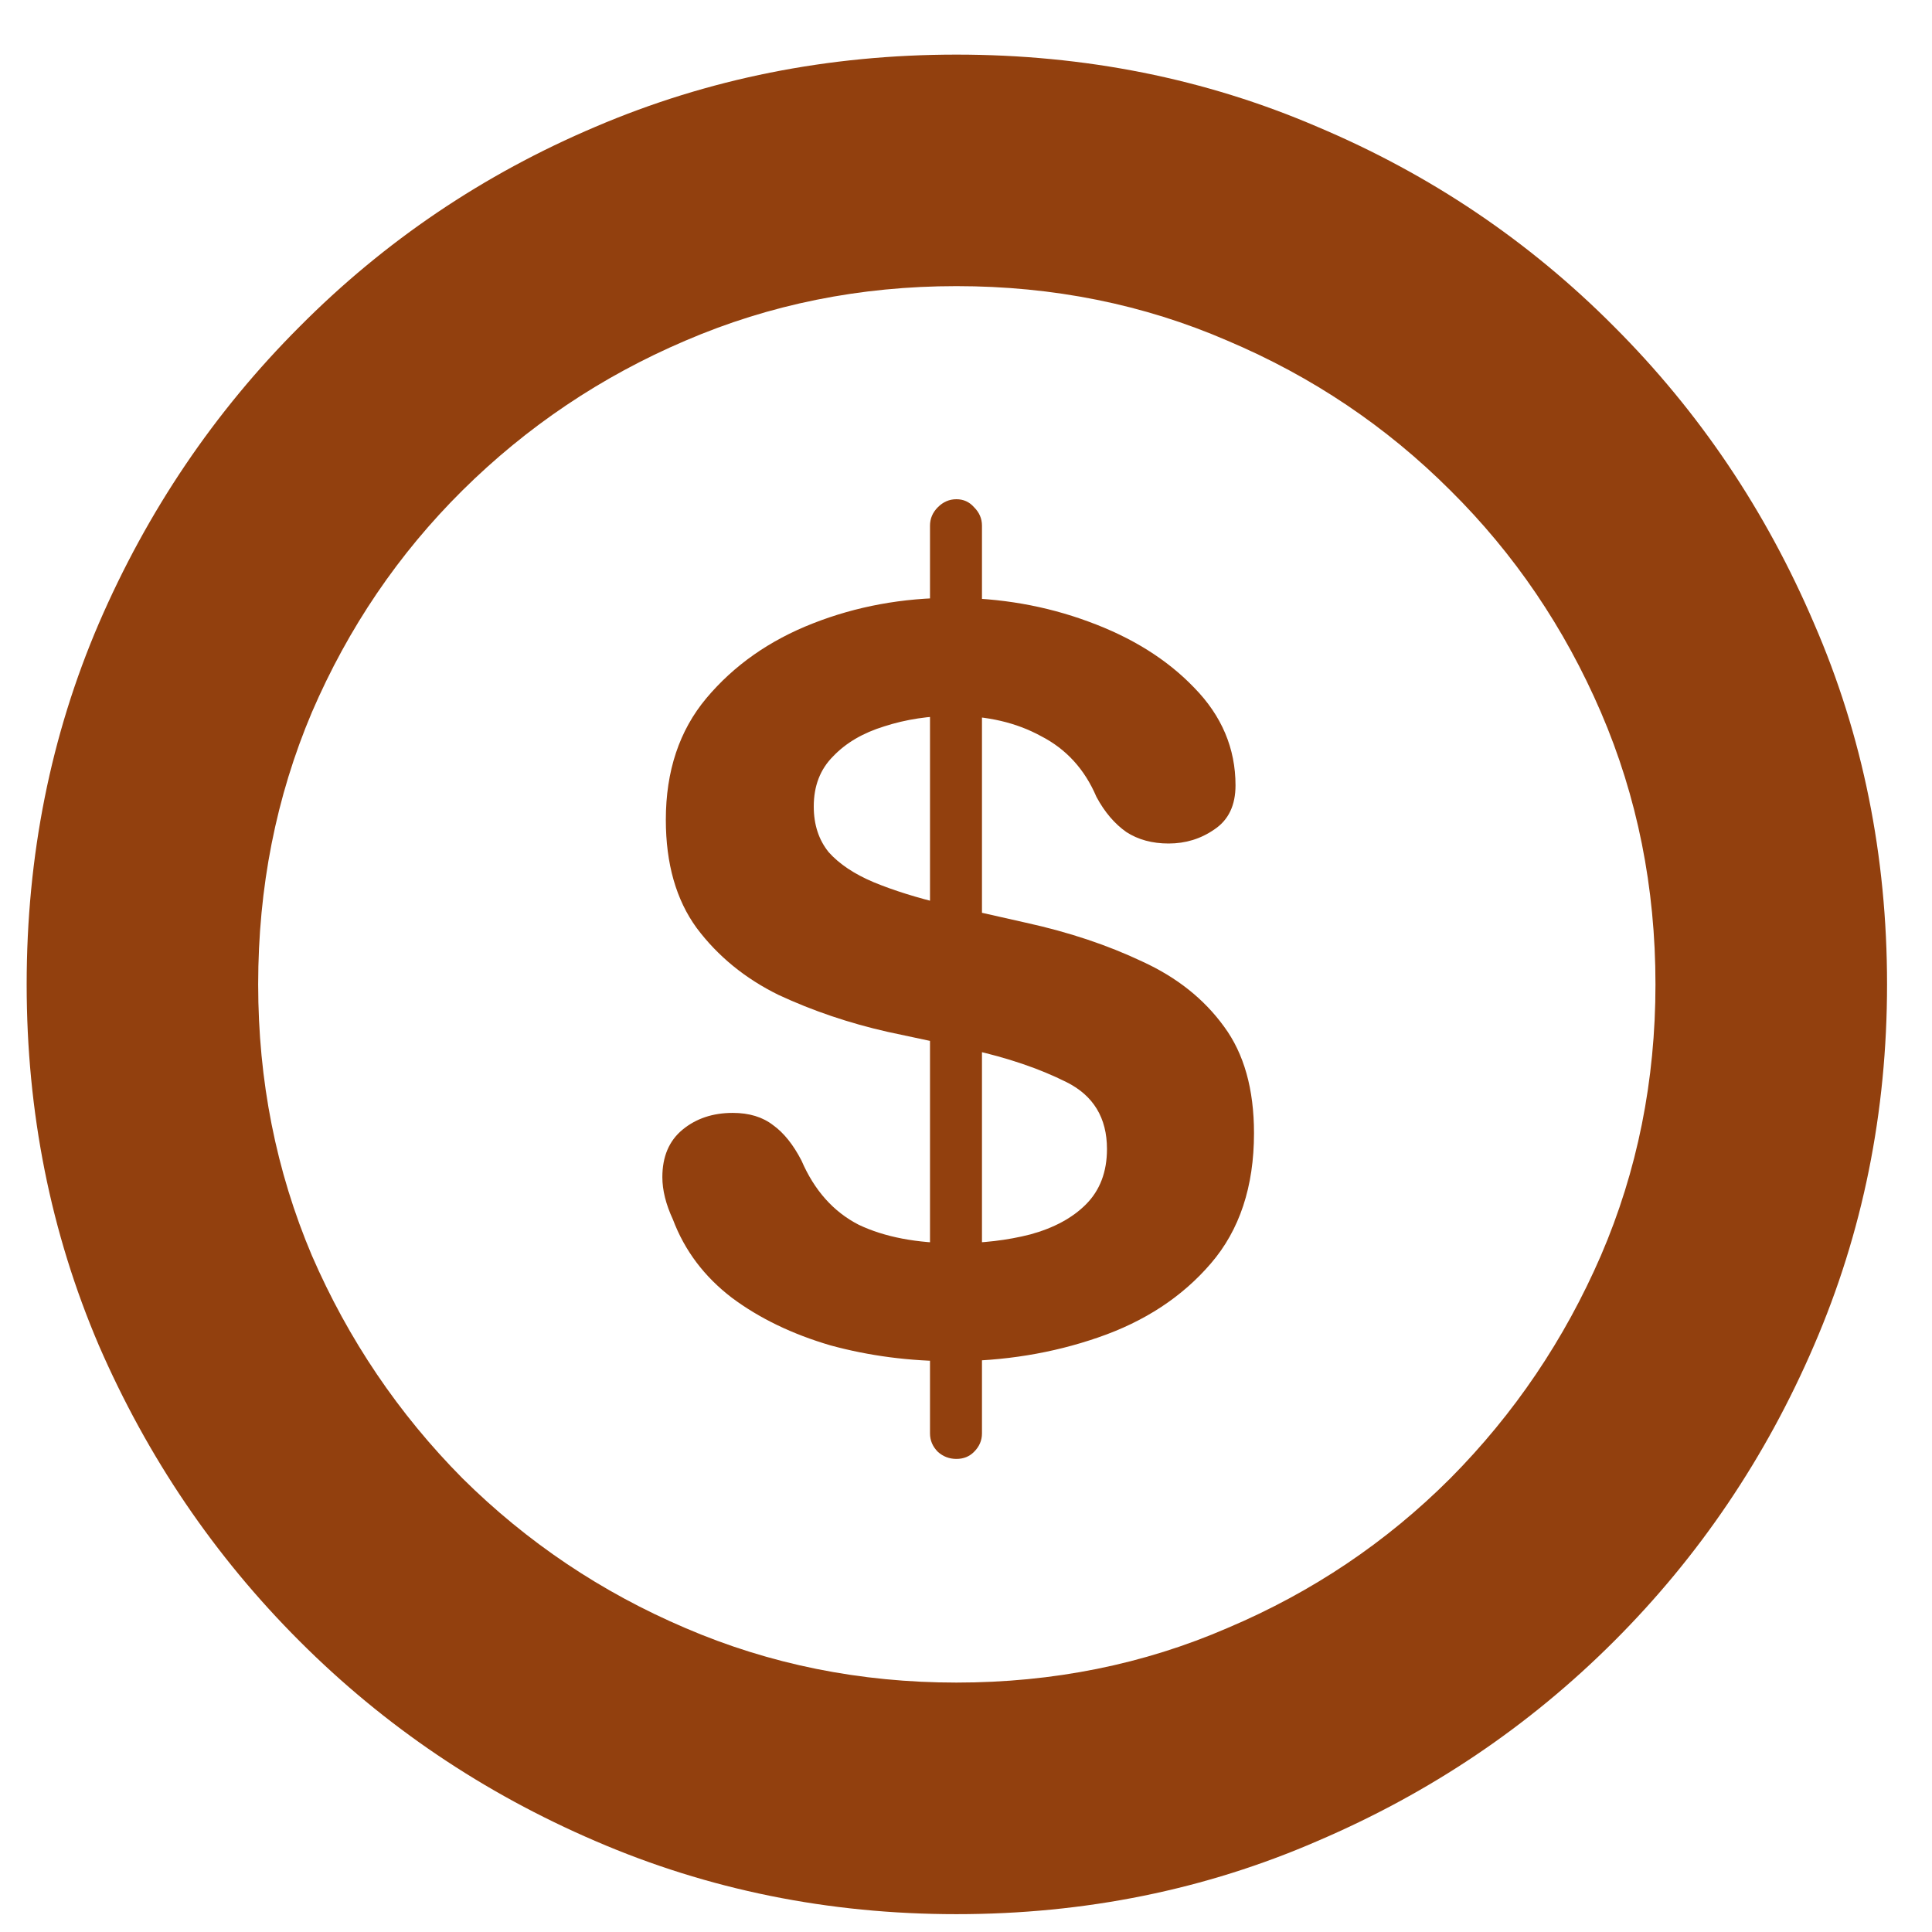 <svg width="30" height="30" viewBox="0 0 30 30" fill="none" xmlns="http://www.w3.org/2000/svg">
<path d="M14.851 29.723C12.864 29.723 10.996 29.344 9.246 28.588C7.505 27.84 5.973 26.806 4.652 25.484C3.33 24.163 2.291 22.631 1.535 20.891C0.787 19.141 0.414 17.272 0.414 15.285C0.414 13.289 0.787 11.421 1.535 9.68C2.291 7.93 3.33 6.394 4.652 5.072C5.973 3.742 7.505 2.707 9.246 1.969C10.996 1.221 12.864 0.848 14.851 0.848C16.847 0.848 18.716 1.221 20.456 1.969C22.206 2.707 23.742 3.742 25.064 5.072C26.386 6.394 27.42 7.93 28.168 9.68C28.924 11.421 29.302 13.289 29.302 15.285C29.302 17.272 28.924 19.141 28.168 20.891C27.42 22.631 26.386 24.163 25.064 25.484C23.742 26.806 22.206 27.84 20.456 28.588C18.716 29.344 16.847 29.723 14.851 29.723ZM14.851 26.127C16.355 26.127 17.759 25.844 19.062 25.279C20.375 24.723 21.527 23.949 22.521 22.955C23.515 21.953 24.294 20.799 24.859 19.496C25.424 18.184 25.706 16.78 25.706 15.285C25.706 13.781 25.424 12.373 24.859 11.06C24.294 9.748 23.515 8.6 22.521 7.615C21.527 6.622 20.375 5.847 19.062 5.291C17.759 4.726 16.355 4.443 14.851 4.443C13.356 4.443 11.953 4.726 10.64 5.291C9.337 5.847 8.184 6.622 7.181 7.615C6.188 8.6 5.408 9.748 4.843 11.06C4.287 12.373 4.009 13.781 4.009 15.285C4.009 16.78 4.287 18.184 4.843 19.496C5.408 20.799 6.188 21.953 7.181 22.955C8.184 23.949 9.337 24.723 10.64 25.279C11.953 25.844 13.356 26.127 14.851 26.127ZM14.783 21.137C14.127 21.137 13.498 21.055 12.896 20.891C12.303 20.717 11.793 20.471 11.365 20.152C10.936 19.824 10.631 19.419 10.449 18.936C10.339 18.699 10.285 18.48 10.285 18.279C10.285 17.96 10.389 17.714 10.599 17.541C10.809 17.368 11.069 17.281 11.378 17.281C11.634 17.281 11.843 17.345 12.007 17.473C12.171 17.591 12.317 17.773 12.445 18.02C12.645 18.484 12.942 18.817 13.334 19.018C13.735 19.209 14.236 19.305 14.837 19.305C15.257 19.305 15.644 19.259 15.999 19.168C16.364 19.068 16.651 18.913 16.861 18.703C17.08 18.484 17.189 18.197 17.189 17.842C17.189 17.359 16.979 17.012 16.56 16.803C16.141 16.593 15.644 16.424 15.07 16.297L13.785 16.023C13.183 15.887 12.618 15.695 12.089 15.449C11.57 15.194 11.146 14.848 10.818 14.41C10.499 13.973 10.339 13.412 10.339 12.729C10.339 11.972 10.549 11.343 10.968 10.842C11.397 10.331 11.948 9.944 12.623 9.68C13.297 9.415 14.017 9.283 14.783 9.283C15.53 9.283 16.236 9.406 16.902 9.652C17.576 9.898 18.123 10.24 18.543 10.678C18.971 11.115 19.185 11.621 19.185 12.195C19.185 12.505 19.076 12.733 18.857 12.879C18.647 13.025 18.41 13.098 18.146 13.098C17.891 13.098 17.672 13.038 17.49 12.92C17.308 12.792 17.152 12.61 17.025 12.373C16.843 11.945 16.555 11.63 16.164 11.43C15.781 11.22 15.33 11.115 14.81 11.115C14.427 11.115 14.067 11.17 13.73 11.279C13.402 11.38 13.137 11.534 12.937 11.744C12.736 11.945 12.636 12.204 12.636 12.523C12.636 12.806 12.714 13.043 12.869 13.234C13.033 13.417 13.265 13.572 13.566 13.699C13.876 13.827 14.24 13.941 14.66 14.041L15.931 14.328C16.596 14.474 17.198 14.675 17.736 14.93C18.274 15.176 18.697 15.513 19.007 15.941C19.317 16.361 19.472 16.912 19.472 17.596C19.472 18.425 19.249 19.1 18.802 19.619C18.356 20.139 17.772 20.521 17.052 20.768C16.341 21.014 15.585 21.137 14.783 21.137ZM14.851 22.654C14.742 22.654 14.646 22.618 14.564 22.545C14.482 22.463 14.441 22.367 14.441 22.258V8.162C14.441 8.053 14.482 7.957 14.564 7.875C14.646 7.793 14.742 7.752 14.851 7.752C14.96 7.752 15.052 7.793 15.124 7.875C15.207 7.957 15.248 8.053 15.248 8.162V22.258C15.248 22.367 15.207 22.463 15.124 22.545C15.052 22.618 14.96 22.654 14.851 22.654Z" fill="#92400E"/>
</svg>
